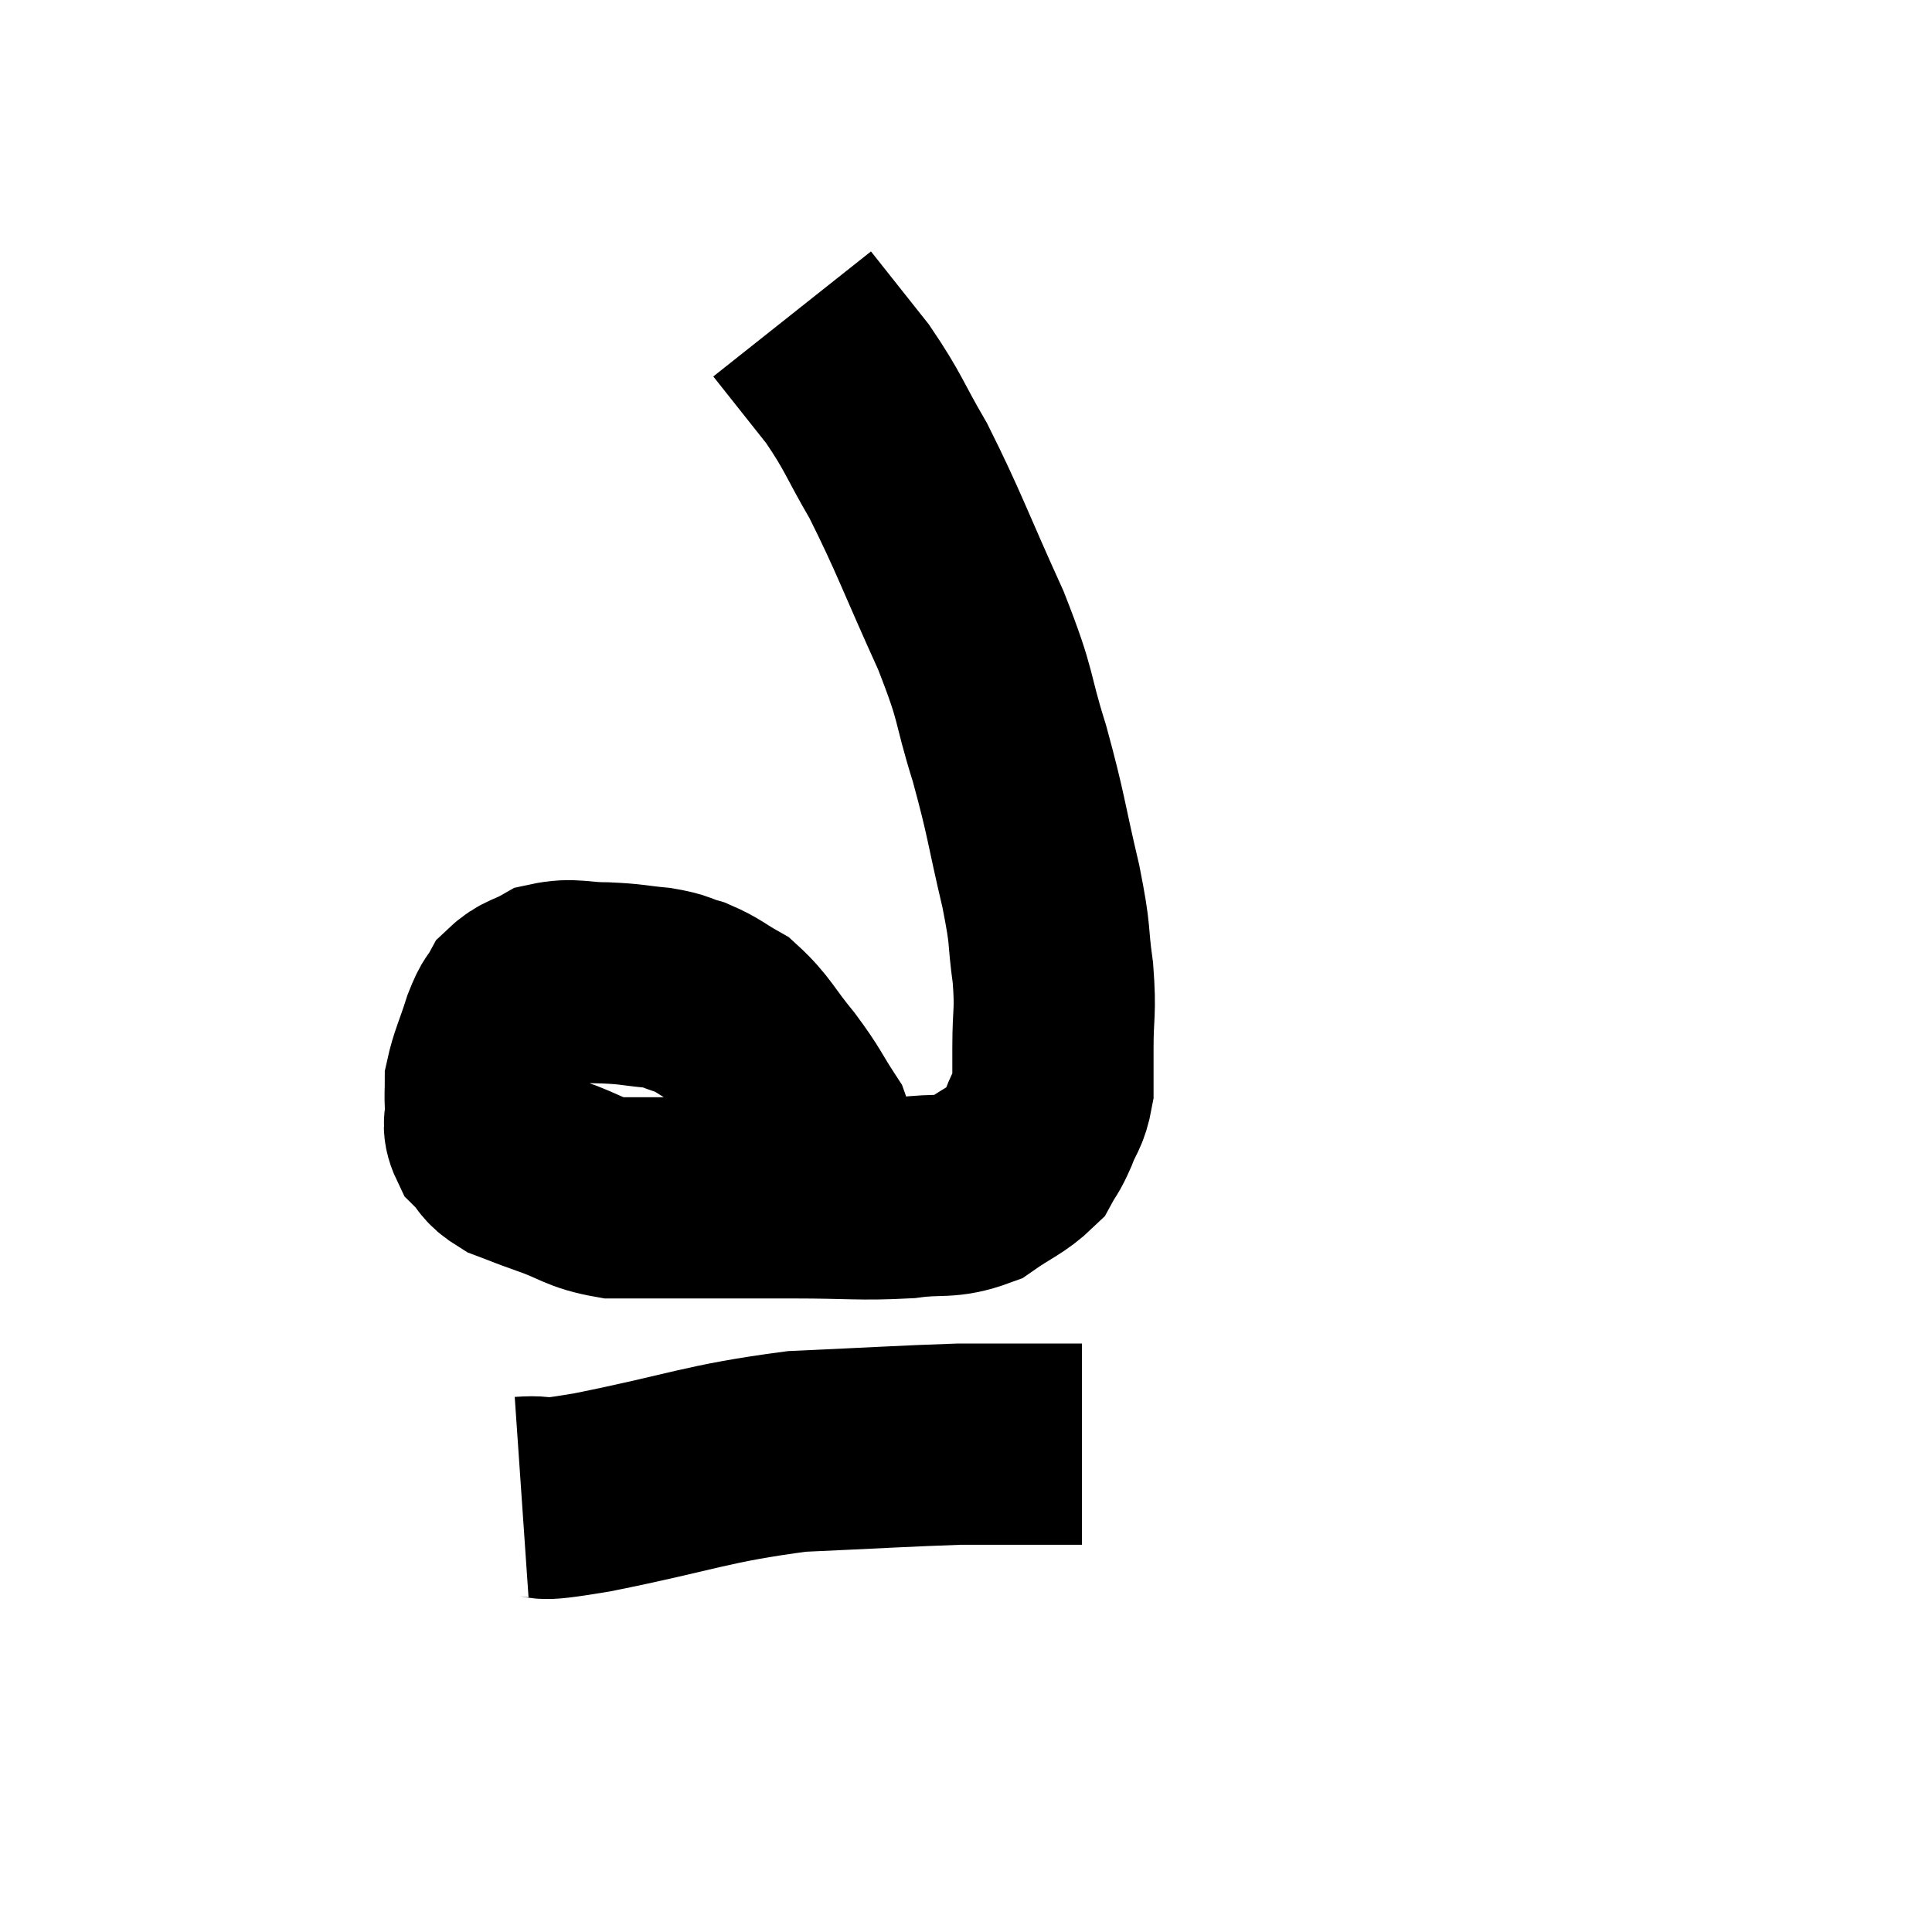 <svg width="48" height="48" viewBox="0 0 48 48" xmlns="http://www.w3.org/2000/svg"><path d="M 20.22 29.34 C 20.19 28.71, 20.4 28.74, 20.16 28.08 C 19.71 27.39, 19.77 27.39, 19.26 26.7 C 18.69 26.01, 18.645 25.8, 18.12 25.32 C 17.64 25.05, 17.61 24.975, 17.16 24.78 C 16.74 24.66, 16.845 24.63, 16.32 24.54 C 15.69 24.48, 15.72 24.45, 15.06 24.42 C 14.37 24.42, 14.235 24.3, 13.68 24.42 C 13.26 24.66, 13.14 24.615, 12.84 24.9 C 12.66 25.23, 12.675 25.065, 12.48 25.56 C 12.27 26.22, 12.165 26.4, 12.06 26.88 C 12.06 27.18, 12.045 27.135, 12.06 27.48 C 12.09 27.87, 11.955 27.915, 12.12 28.26 C 12.42 28.56, 12.33 28.62, 12.72 28.86 C 13.2 29.04, 13.05 28.995, 13.68 29.22 C 14.46 29.49, 14.475 29.625, 15.24 29.76 C 15.99 29.76, 16.02 29.76, 16.74 29.76 C 17.43 29.76, 17.37 29.76, 18.12 29.76 C 18.93 29.76, 18.645 29.76, 19.74 29.76 C 21.12 29.76, 21.375 29.82, 22.5 29.76 C 23.37 29.64, 23.505 29.79, 24.24 29.52 C 24.84 29.1, 25.05 29.055, 25.44 28.68 C 25.62 28.35, 25.62 28.425, 25.8 28.02 C 25.98 27.54, 26.07 27.555, 26.16 27.06 C 26.16 26.55, 26.16 26.76, 26.16 26.04 C 26.16 25.11, 26.235 25.185, 26.16 24.18 C 26.01 23.1, 26.13 23.385, 25.86 22.02 C 25.47 20.37, 25.515 20.31, 25.08 18.72 C 24.6 17.19, 24.81 17.415, 24.12 15.66 C 23.22 13.68, 23.085 13.23, 22.32 11.7 C 21.69 10.62, 21.72 10.515, 21.06 9.54 C 20.37 8.67, 20.025 8.235, 19.68 7.8 C 19.68 7.8, 19.68 7.8, 19.68 7.8 L 19.68 7.8" fill="none" stroke="black" stroke-width="5"></path><path d="M 12.96 37.2 C 13.83 37.14, 12.99 37.365, 14.7 37.08 C 17.25 36.57, 17.52 36.36, 19.8 36.06 C 21.81 35.97, 22.485 35.925, 23.82 35.88 C 24.48 35.88, 24.375 35.88, 25.14 35.88 L 26.88 35.88" fill="none" stroke="black" stroke-width="5"></path></svg>